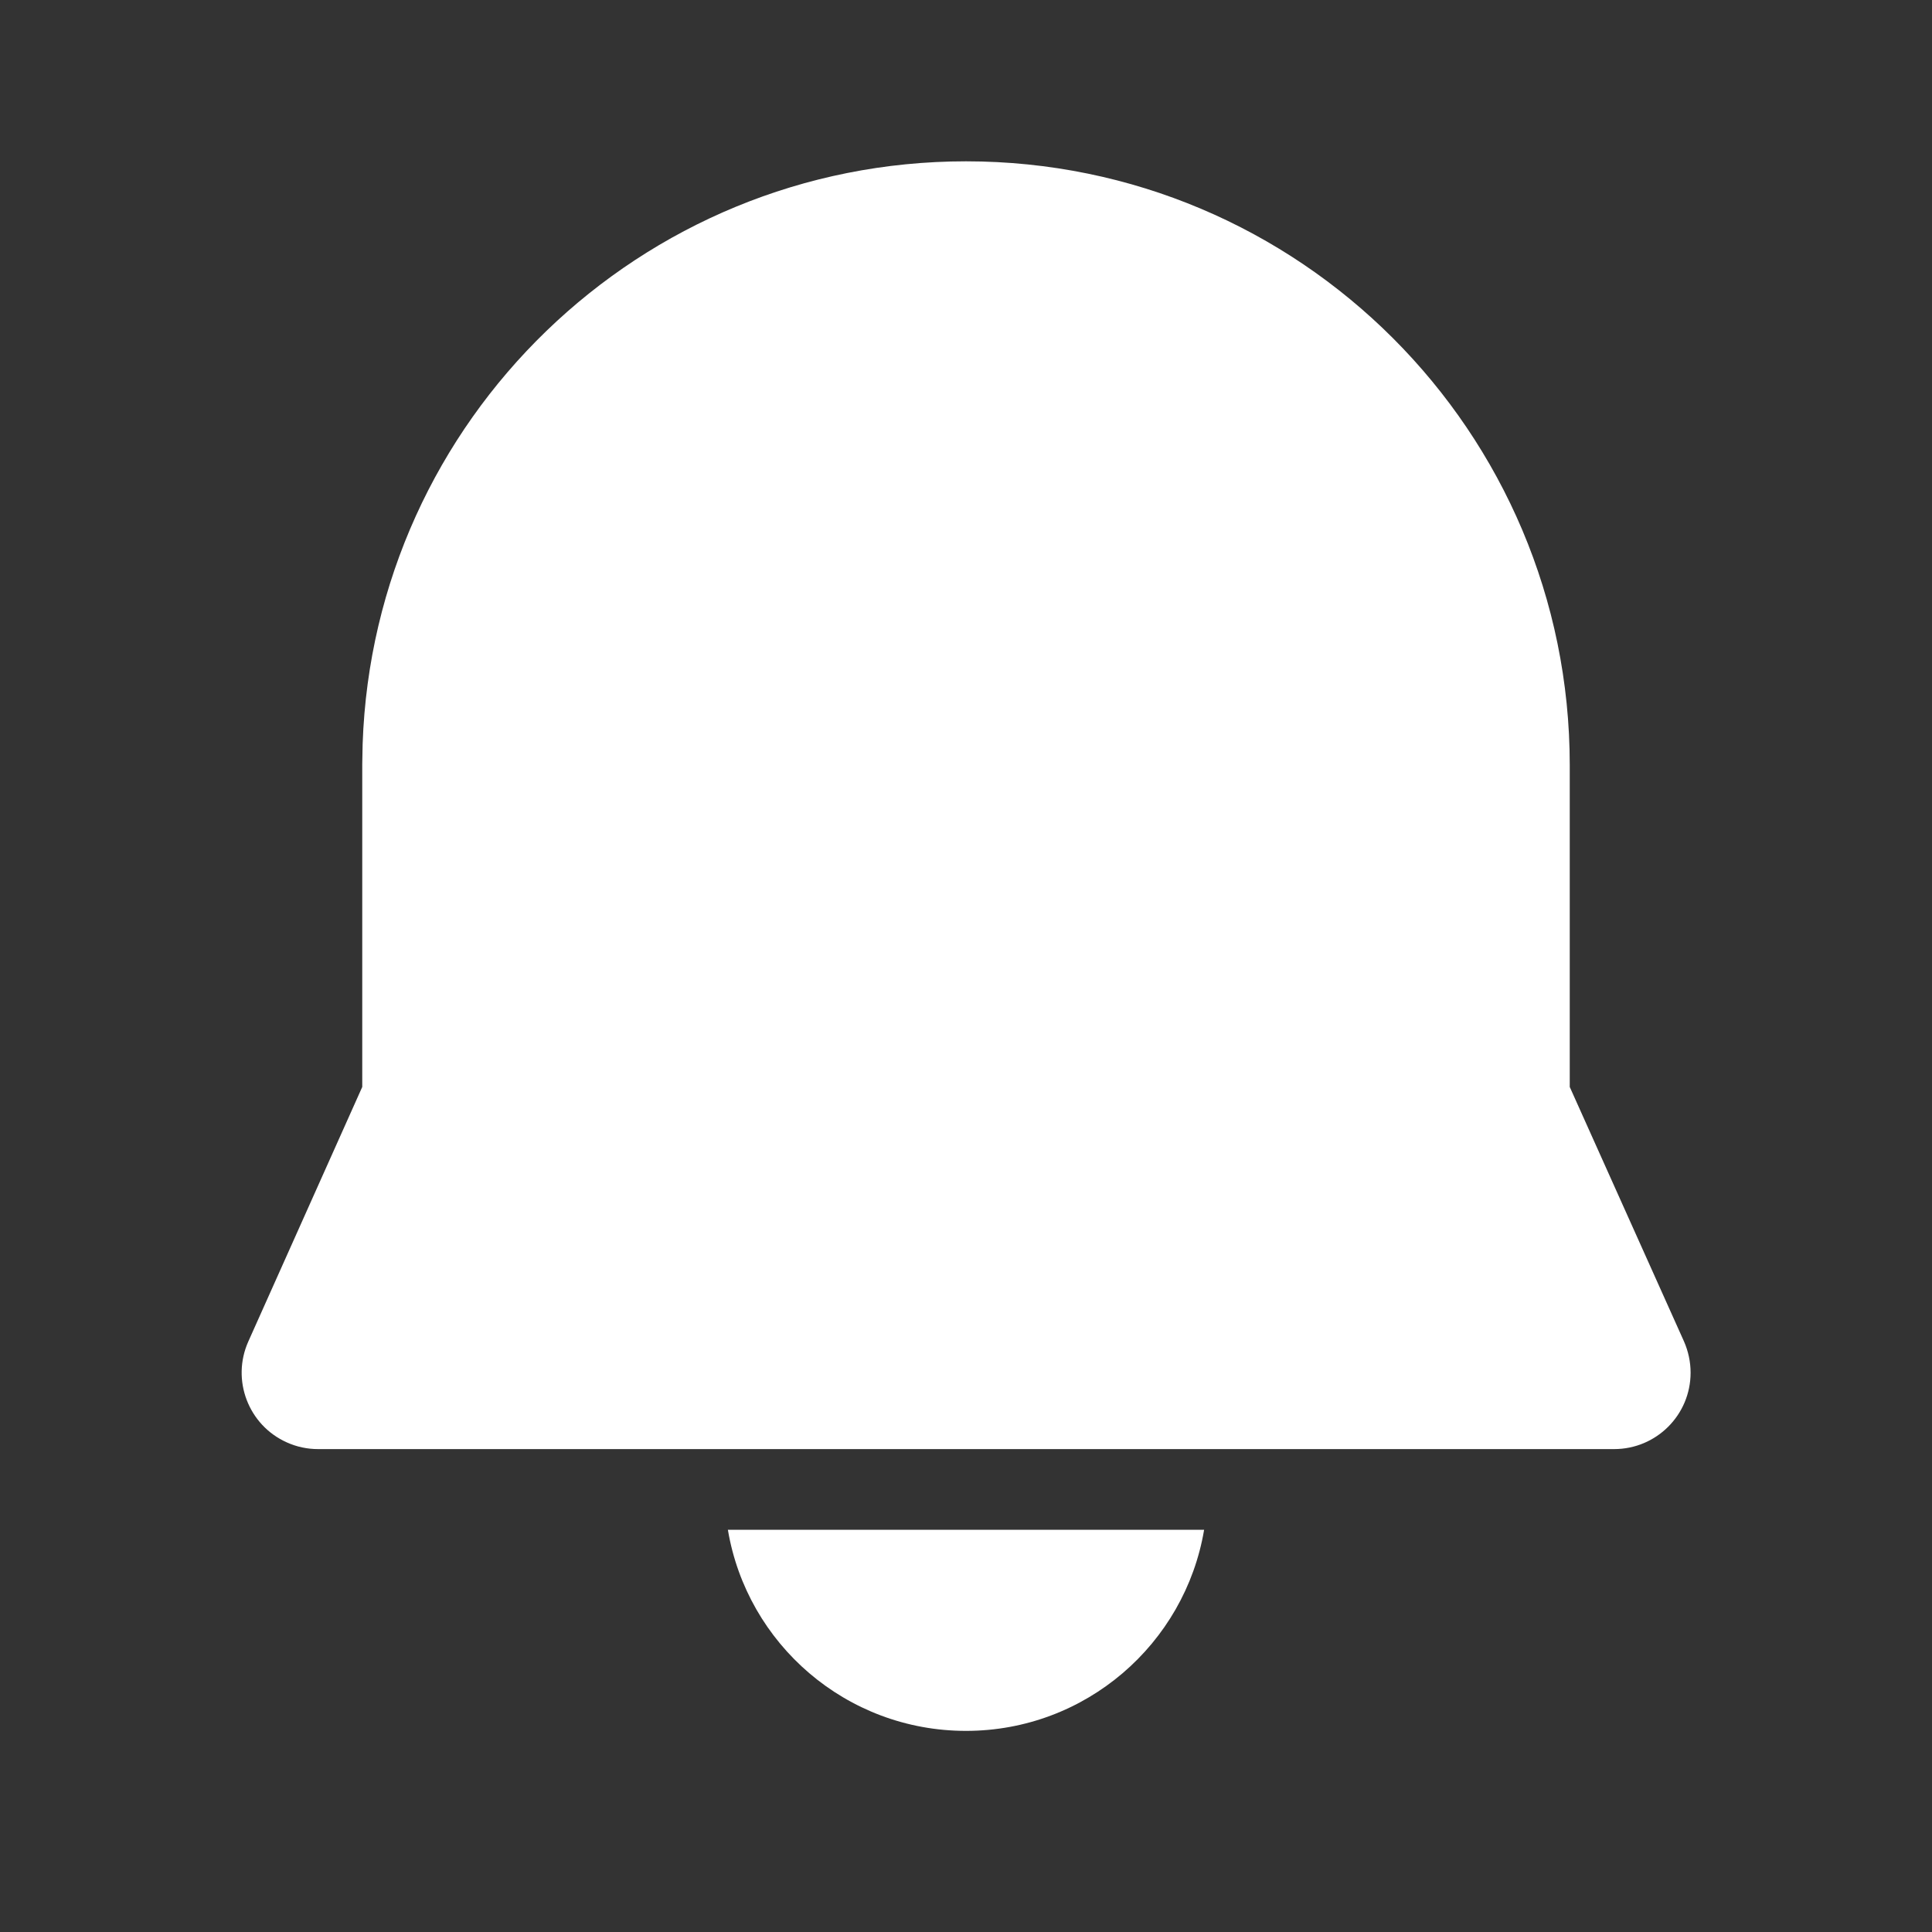<svg width="20" height="20" viewBox="0 0 20 20" fill="none" xmlns="http://www.w3.org/2000/svg">
  <rect x="0" y="0" width="20" height="20" fill="#333333" stroke="none"/>
  <path d="M7.535 15.836H12.465C12.266 17.018 11.238 17.918 10 17.918C8.761 17.918 7.733 17.018 7.535 15.836ZM10 1.67C13.452 1.67 16.25 4.468 16.25 7.92V11.252L17.432 13.885C17.477 13.987 17.501 14.098 17.501 14.21C17.501 14.647 17.147 15.001 16.709 15.001H3.293C3.182 15.001 3.072 14.978 2.97 14.932C2.571 14.754 2.392 14.285 2.571 13.886L3.75 11.252L3.75 7.909L3.754 7.701C3.869 4.342 6.63 1.67 10 1.67Z" fill="white"/>
  </svg>
  